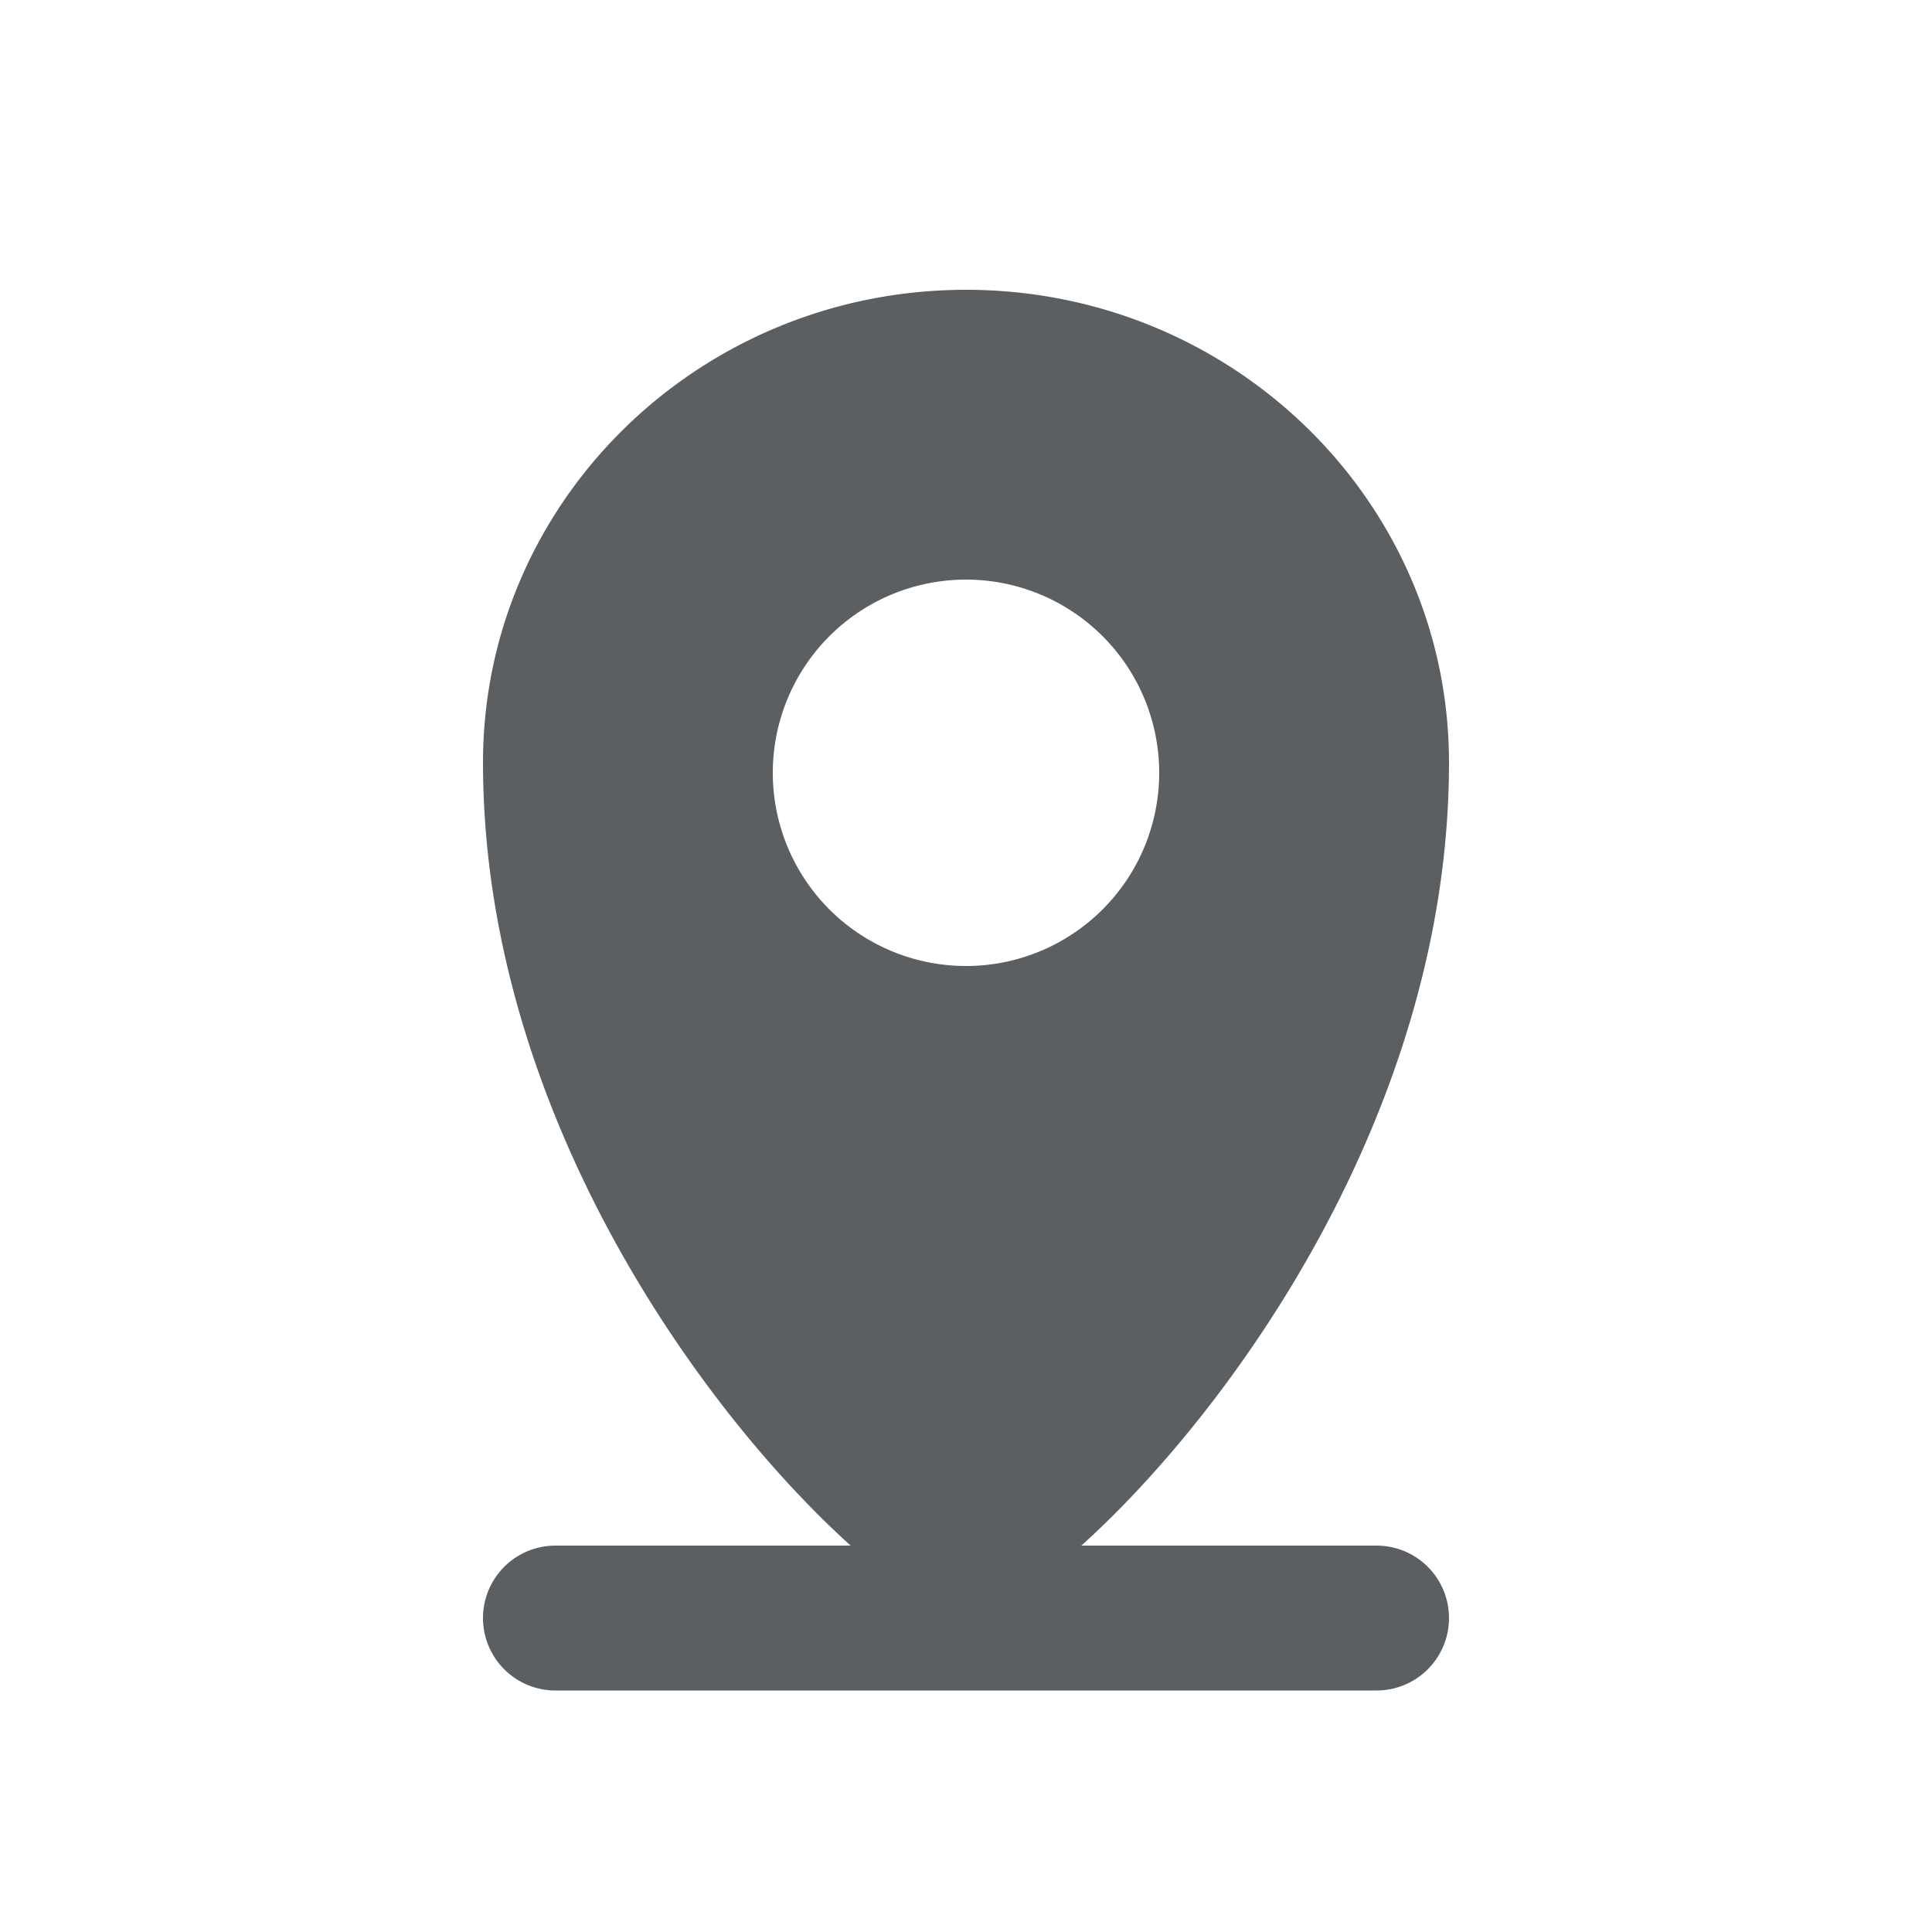 <svg viewBox="0 0 20 20" xmlns="http://www.w3.org/2000/svg"><path fill-rule="evenodd" d="M11.194 16c1.524-1.373 3.806-4.484 3.806-8.106 0-2.703-2.239-4.894-5-4.894s-5 2.191-5 4.894c0 3.622 2.282 6.733 3.806 8.106h-3.056a.75.75 0 0 0 0 1.5h8.5a.75.75 0 0 0 0-1.5h-3.056Zm.806-8a2 2 0 1 1-4 0 2 2 0 0 1 4 0Z" fill="#5C5F62"/></svg>
